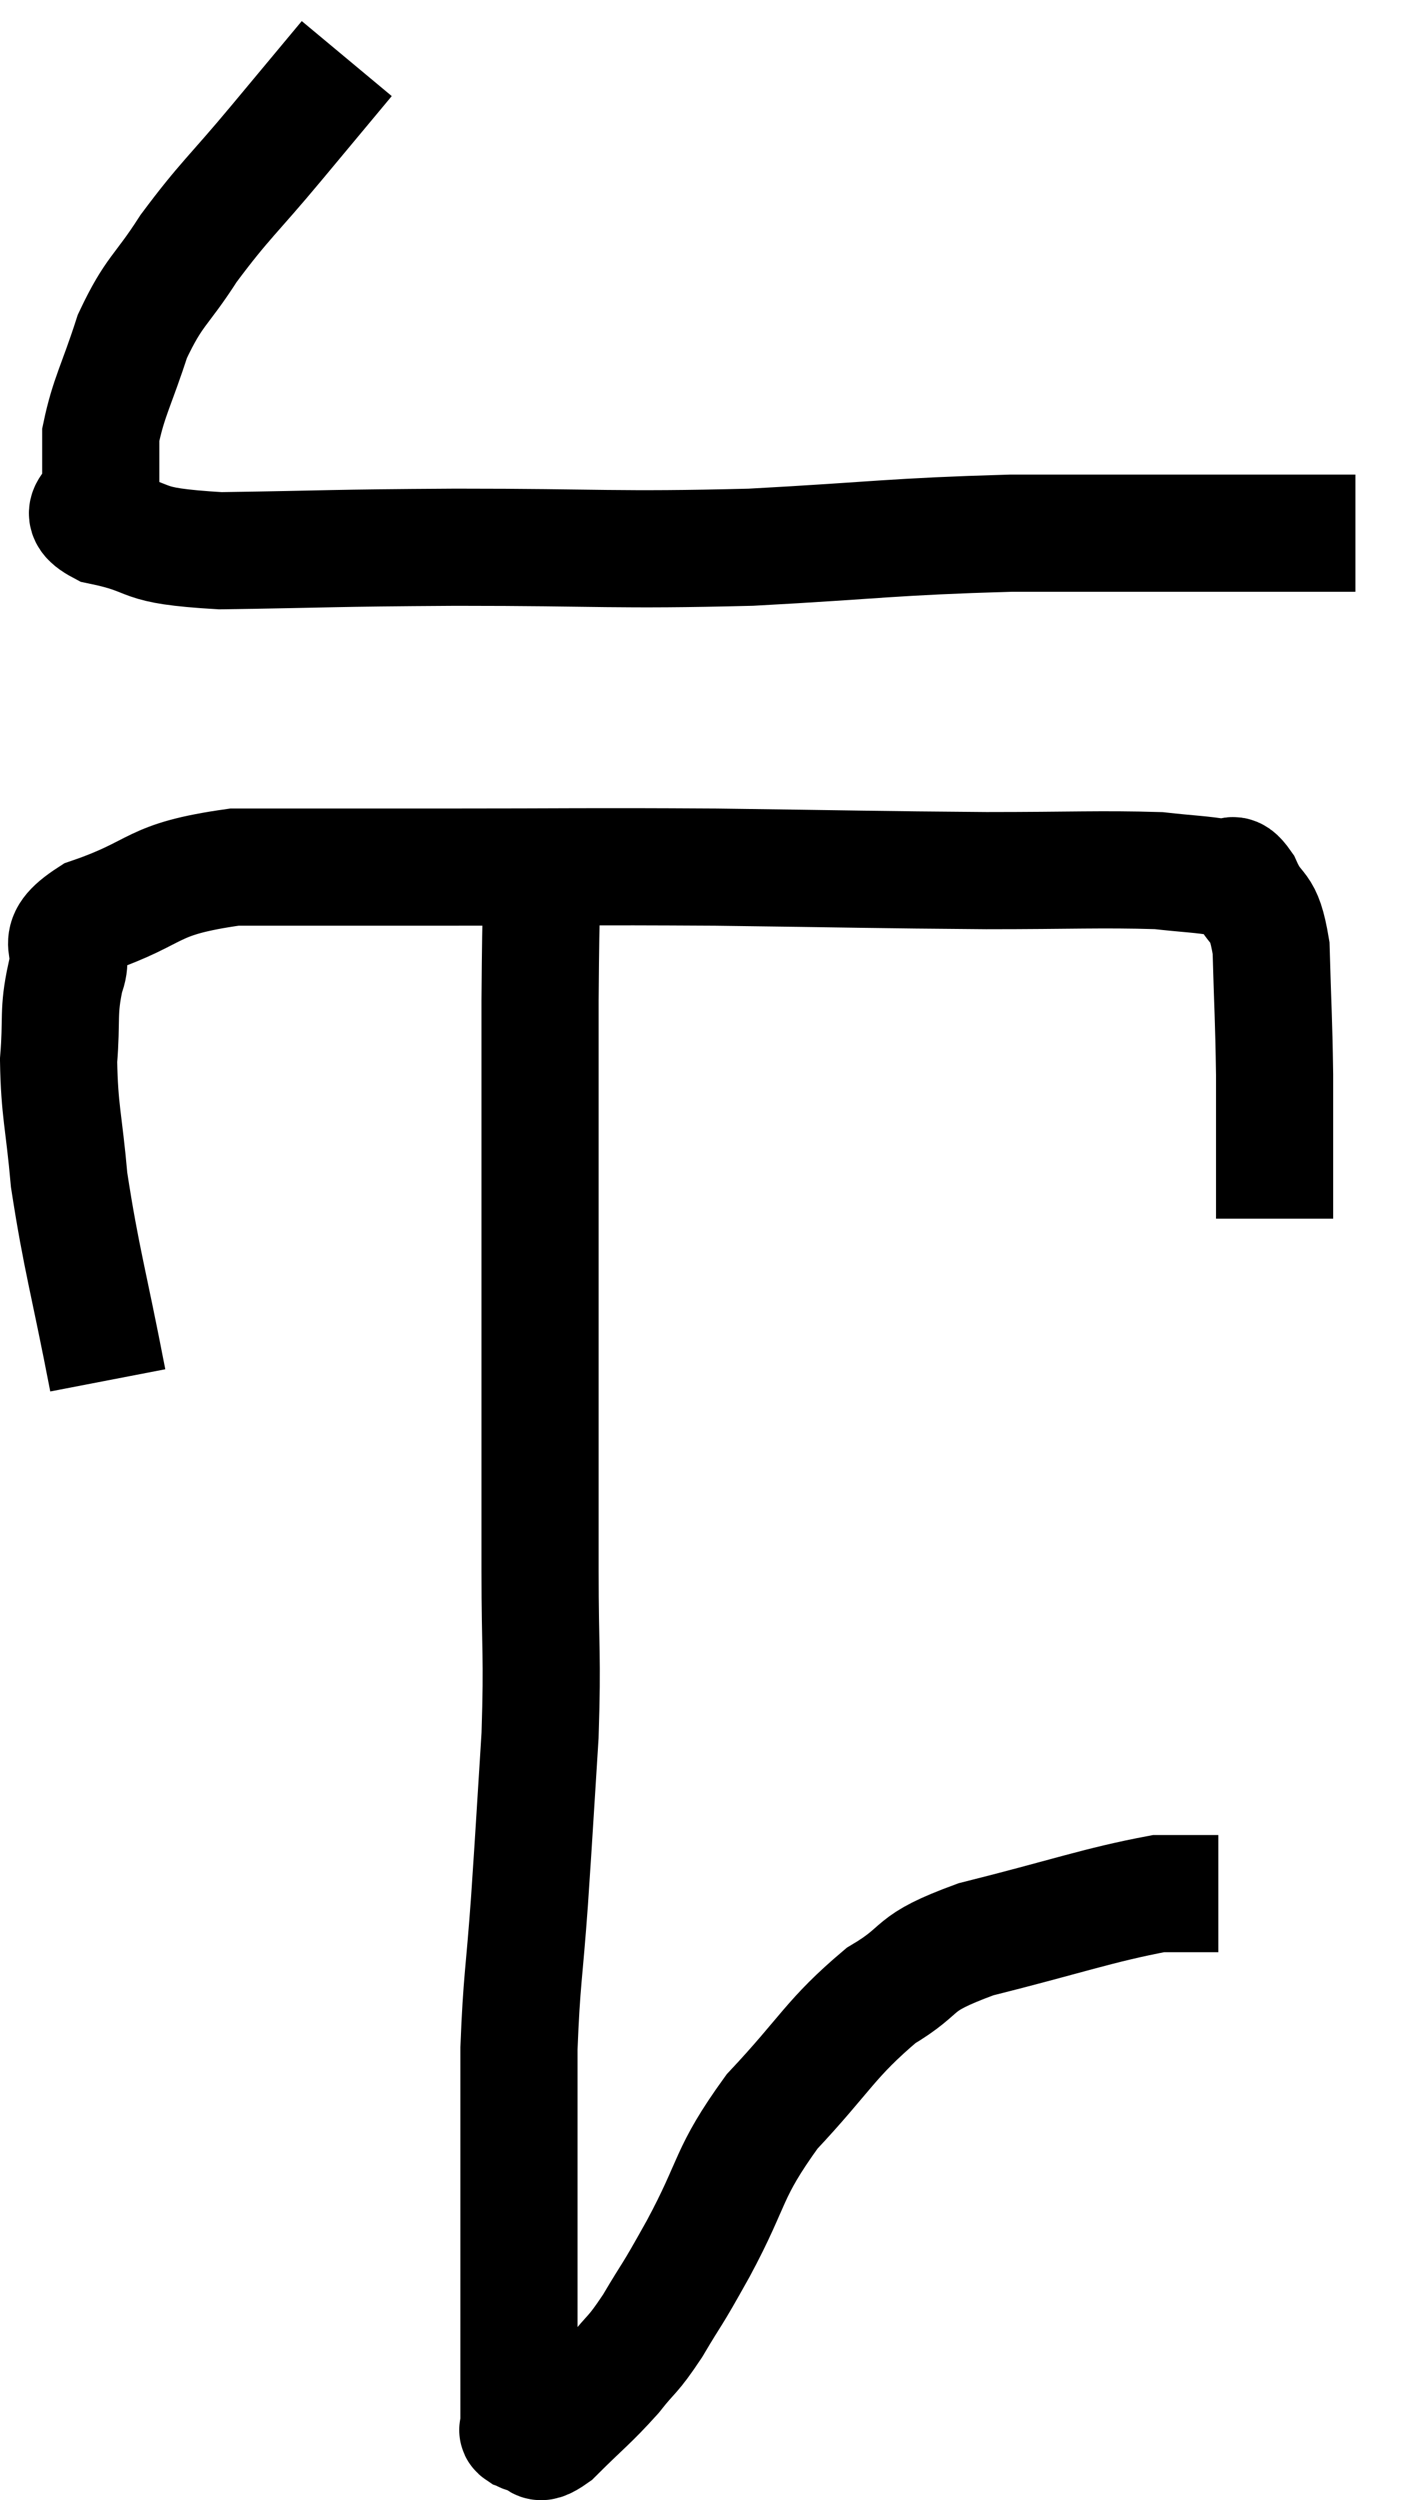 <svg xmlns="http://www.w3.org/2000/svg" viewBox="10.04 4.28 24.14 42.673" width="24.14" height="42.673"><path d="M 15.96 5.28 C 15.36 6, 15.435 5.91, 14.76 6.72 C 14.01 7.62, 13.875 7.695, 13.26 8.52 C 12.78 9.27, 12.675 9.225, 12.3 10.02 C 12.03 10.86, 11.895 11.055, 11.76 11.7 C 11.76 12.15, 11.76 12.21, 11.76 12.6 C 11.76 12.93, 11.25 12.99, 11.76 13.26 C 12.78 13.47, 12.285 13.59, 13.8 13.68 C 15.81 13.65, 15.555 13.635, 17.82 13.62 C 20.34 13.62, 20.49 13.68, 22.86 13.62 C 25.08 13.5, 25.23 13.44, 27.3 13.38 C 29.22 13.38, 29.67 13.38, 31.14 13.38 C 32.16 13.38, 32.67 13.38, 33.18 13.38 L 33.18 13.38" fill="none" stroke="black" stroke-width="2"></path><path d="M 11.88 27.84 C 11.55 26.13, 11.43 25.785, 11.22 24.42 C 11.13 23.4, 11.055 23.25, 11.04 22.38 C 11.1 21.66, 11.025 21.555, 11.16 20.94 C 11.37 20.43, 10.86 20.385, 11.58 19.92 C 12.81 19.5, 12.555 19.29, 14.04 19.08 C 15.78 19.08, 15.465 19.08, 17.52 19.08 C 19.89 19.08, 19.92 19.065, 22.26 19.08 C 24.57 19.11, 24.99 19.125, 26.88 19.14 C 28.35 19.14, 28.815 19.11, 29.82 19.14 C 30.36 19.2, 30.54 19.2, 30.9 19.26 C 31.08 19.32, 31.05 19.08, 31.26 19.38 C 31.5 19.92, 31.605 19.65, 31.74 20.46 C 31.77 21.54, 31.785 21.615, 31.8 22.62 C 31.8 23.55, 31.8 23.91, 31.8 24.48 C 31.8 24.69, 31.8 24.75, 31.8 24.9 L 31.8 25.08" fill="none" stroke="black" stroke-width="2"></path><path d="M 19.32 18.54 C 19.29 19.95, 19.275 19.38, 19.26 21.36 C 19.26 23.91, 19.26 24.03, 19.26 26.46 C 19.26 28.77, 19.26 29.22, 19.26 31.08 C 19.26 32.49, 19.305 32.49, 19.26 33.9 C 19.17 35.31, 19.17 35.385, 19.08 36.72 C 18.99 37.98, 18.945 38.07, 18.9 39.24 C 18.9 40.32, 18.9 40.5, 18.9 41.4 C 18.9 42.12, 18.9 42.135, 18.9 42.84 C 18.9 43.53, 18.9 43.65, 18.9 44.22 C 18.9 44.67, 18.9 44.745, 18.9 45.12 C 18.9 45.42, 18.9 45.57, 18.9 45.72 C 18.9 45.72, 18.9 45.705, 18.9 45.72 C 18.9 45.75, 18.855 45.75, 18.9 45.78 C 18.99 45.81, 18.93 45.825, 19.08 45.84 C 19.29 45.84, 19.14 46.095, 19.5 45.84 C 20.01 45.33, 20.1 45.285, 20.52 44.82 C 20.85 44.4, 20.82 44.52, 21.18 43.98 C 21.57 43.32, 21.45 43.575, 21.96 42.66 C 22.59 41.49, 22.44 41.4, 23.22 40.32 C 24.15 39.33, 24.21 39.075, 25.08 38.34 C 25.89 37.86, 25.515 37.815, 26.7 37.38 C 28.26 36.99, 28.785 36.795, 29.82 36.6 C 30.33 36.6, 30.585 36.6, 30.84 36.6 C 30.84 36.6, 30.84 36.6, 30.84 36.6 L 30.84 36.6" fill="none" stroke="black" stroke-width="2"></path></svg>